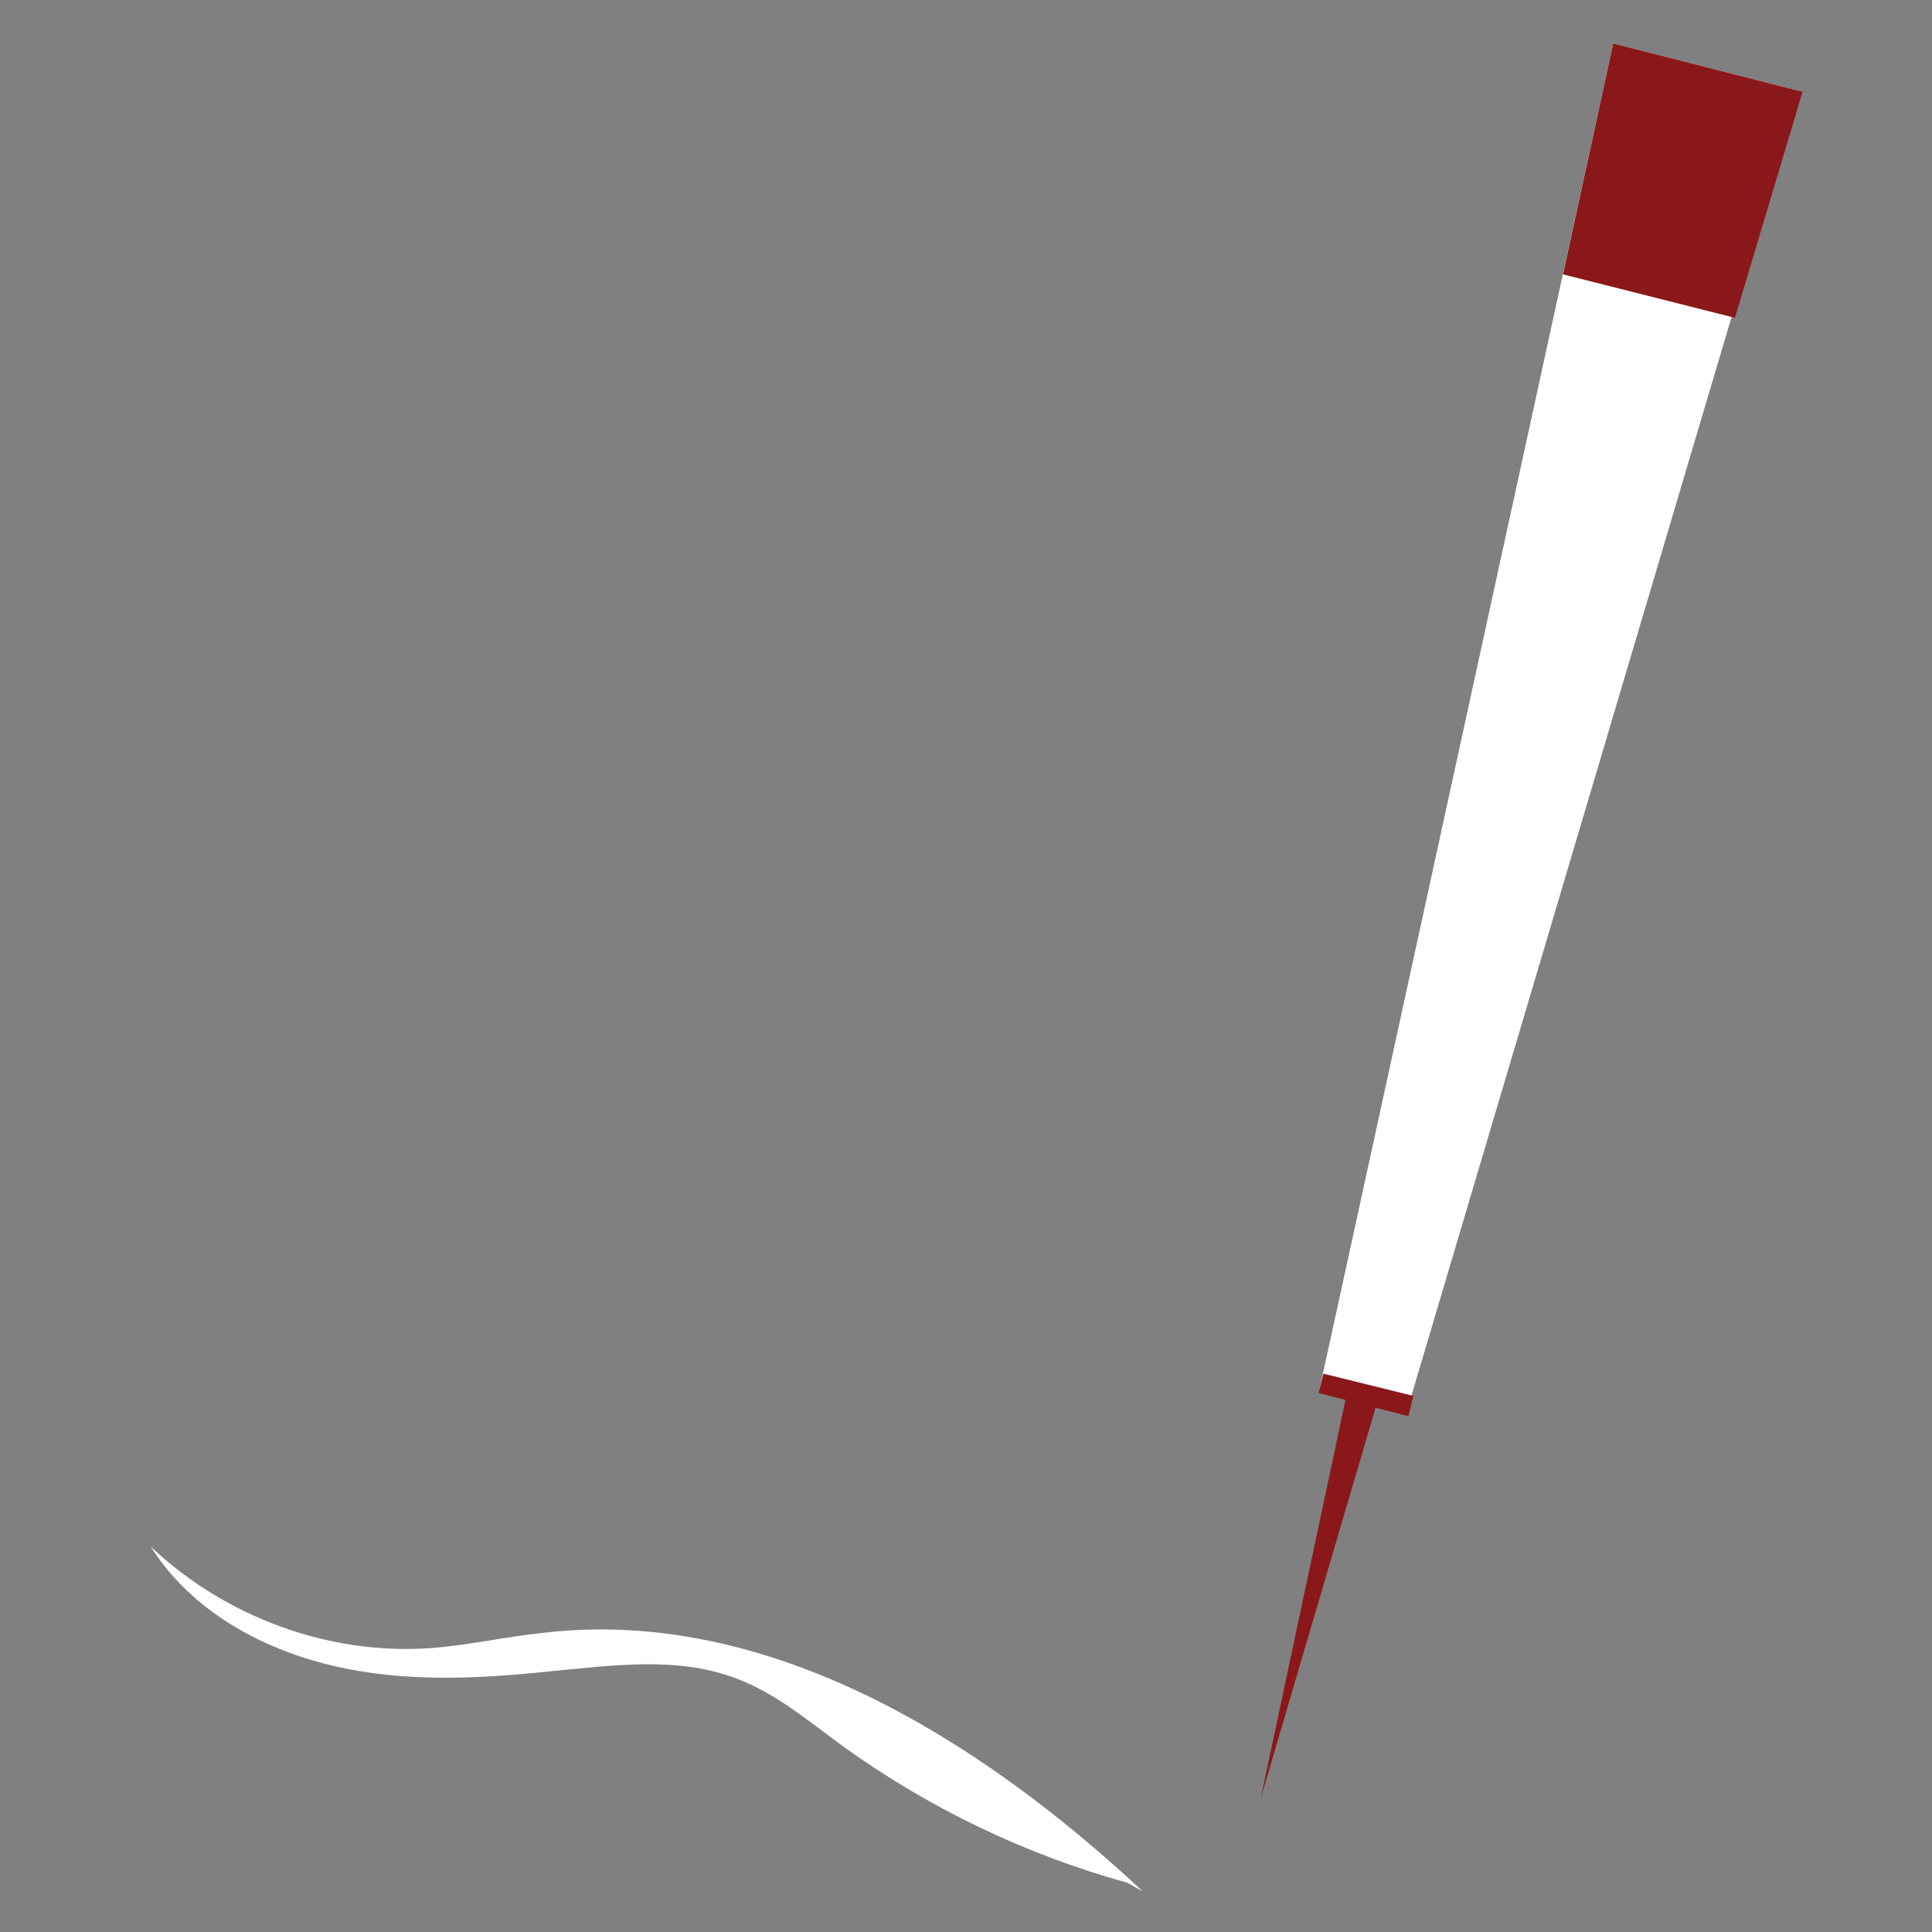 <?xml version="1.0" encoding="utf-8"?>
<!-- Generator: Adobe Illustrator 19.0.0, SVG Export Plug-In . SVG Version: 6.00 Build 0)  -->
<svg version="1.1" xmlns="http://www.w3.org/2000/svg" xmlns:xlink="http://www.w3.org/1999/xlink" x="0px" y="0px"
	 viewBox="0 0 200 200" enable-background="new 0 0 200 200" xml:space="preserve">
<rect x="0" y="0" width="200" height="200" fill="#808080" stroke="none"/>
<g id="Layer_3">
</g>
<g id="Layer_2">
	<path id="XMLID_24_" fill="#FFFFFF" d="M301.7,31.7c0.2,6.5,1.9,12.5,4.6,17c-2.3,3.5-4.6,7-6.9,10.5c0.7,1.7,1.3,3.4,2,5.1
		c0.8,2.1,1.6,4.2,2.4,6.3c3.1-5,6.1-10,9.2-14.9c2.1,1.3,4.4,2,6.9,1.9c9.6-0.3,17.1-12.3,16.7-26.9c-0.4-14.6-8.5-26.2-18.1-25.9
		C308.8,5.1,301.3,17.1,301.7,31.7z M318.6,11.8c7.1-0.2,13.1,8.4,13.4,19.1c0.3,10.7-5.2,19.6-12.3,19.8
		c-7.1,0.2-13.1-8.4-13.4-19.1C306,20.8,311.5,12,318.6,11.8z"/>
	<path id="XMLID_2_" fill="#FFFFFF" d="M291.7,88.2c-15.6,34.3-31.1,68.7-46.7,103c-0.8-2.5-1.8-6.4-1.7-11.3
		c0.1-5.9,1.8-10.3,2.8-12.7c8.7-21.8,14-33.3,14-33.3c4.4-9.5,6.9-14.9,10.3-22.8c3.6-8.4,5.9-14.3,10.5-24.2
		c2.2-4.8,4.1-8.7,5.3-11.2C288.1,79.9,289.9,84.1,291.7,88.2z"/>
	<path id="XMLID_12_" fill="#FFFFFF" d="M248.2,43.9c7.8,12.3,20.8,18.1,28.9,12.9c1.2-0.8,2.2-1.7,3-2.8l59,132.9
		c0.1-0.3,0.1-0.7,0.2-1.2c0,0,0.1-0.9,0.2-1.8c0.4-5.9-1.1-12-1.1-12c-3-12.2-9-27.6-9-27.6c-4.6-11.8-2.1-6.3-10.5-28
		c-3.3-8.7-5-12.8-8.8-22.6c-3.1-8-7.6-19.5-13-33.6c-2.5-1.9-5-3.8-7.5-5.7l-6.5-8.6c0.7-6.2-1.1-13.7-5.6-20.7
		c-7.8-12.3-20.8-18.1-28.9-12.9C240.6,17.5,240.4,31.7,248.2,43.9z M296.9,68.6c1.2,1.6,0.9,3.9-0.7,5.1s-3.9,0.9-5.1-0.7
		c-1.2-1.6-0.9-3.9,0.7-5.1C293.4,66.6,295.7,67,296.9,68.6z M252.5,18.2c6-3.8,15.5,0.4,21.3,9.5c5.8,9.1,5.6,19.5-0.4,23.3
		c-6,3.8-15.5-0.5-21.3-9.5C246.3,32.4,246.5,22,252.5,18.2z"/>
	<path id="XMLID_8_" fill="#FFFFFF" d="M262.5,129.3"/>
	<path id="XMLID_14_" fill="#FFFFFF" d="M423.3,40.4c-7.2-9.2-17-14.9-27.9-14.9c-21.7,0-39.5,22.8-39.5,50.8v95.7
		c0,4.3,0.4,8.4,1.2,12.4h76.6c0.8-4,1.2-8.2,1.2-12.4V76.2C434.9,62.3,430.5,49.6,423.3,40.4z M419.5,144.9h-48.1
		c-0.6,0-1.1-0.5-1.1-1.1c0-0.6,0.5-1.1,1.1-1.1h48.1c0.6,0,1.1,0.5,1.1,1.1C420.5,144.4,420.1,144.9,419.5,144.9z M419.5,136.7
		h-48.1c-0.6,0-1.1-0.5-1.1-1.1c0-0.6,0.5-1.1,1.1-1.1h48.1c0.6,0,1.1,0.5,1.1,1.1C420.5,136.2,420.1,136.7,419.5,136.7z
		 M419.5,126.5h-48.1c-0.6,0-1.1-0.5-1.1-1.1s0.5-1.1,1.1-1.1h48.1c0.6,0,1.1,0.5,1.1,1.1S420.1,126.5,419.5,126.5z"/>
	<path id="XMLID_18_" fill="#8A181B" d="M422.7,71.5c0,7.7-0.5,15.1-1.3,22c-6.8-1.4-15.7-2.6-26-2.6c-10.4,0-19.2,1.2-26,2.6
		c-0.3-2.8-0.7-6.5-1-10.7c-0.2-3.7-0.3-7.4-0.3-11.3c0-39.7,12.2-71.8,27.3-71.8S422.7,31.8,422.7,71.5z"/>
	<polygon id="XMLID_3_" fill="#FFFFFF" points="410,29.9 407,23.9 401.2,27.2 405.9,22.5 401,18 406.9,21.1 409.7,15 408.6,21.6 
		415.2,22.3 408.6,23.3 	"/>
	<polygon id="XMLID_1_" fill="#FFFFFF" points="145.6,146.2 136.6,143.8 167,4.5 186.2,9.4 	"/>
	<polygon id="XMLID_4_" fill="#8A181B" points="167,4.5 161.8,28.4 179.6,32.9 186.6,9.5 	"/>
	<polygon id="XMLID_5_" fill="#8A181B" points="136.5,144.2 145.8,146.6 146.3,144.5 137,142.2 	"/>
	<polygon id="XMLID_9_" fill="#8A181B" points="139.5,143.9 130.5,186.2 142.7,144.7 	"/>
	<path id="XMLID_6_" fill="#FFFFFF" d="M118.3,195.8C101.4,180,79.5,166.4,56.5,169c-4,0.4-7.9,1.3-11.8,1.6
		c-10.6,0.8-21.4-3.2-29.1-10.5c4.1,6.5,11.2,10.5,18.7,12.3s15.2,1.4,22.8,0.6c6.3-0.6,12.8-1.5,18.7,0.6c4.3,1.5,7.8,4.5,11.5,7.2
		c8.9,6.4,18.9,11.2,29.4,14.1"/>
</g>
</svg>

